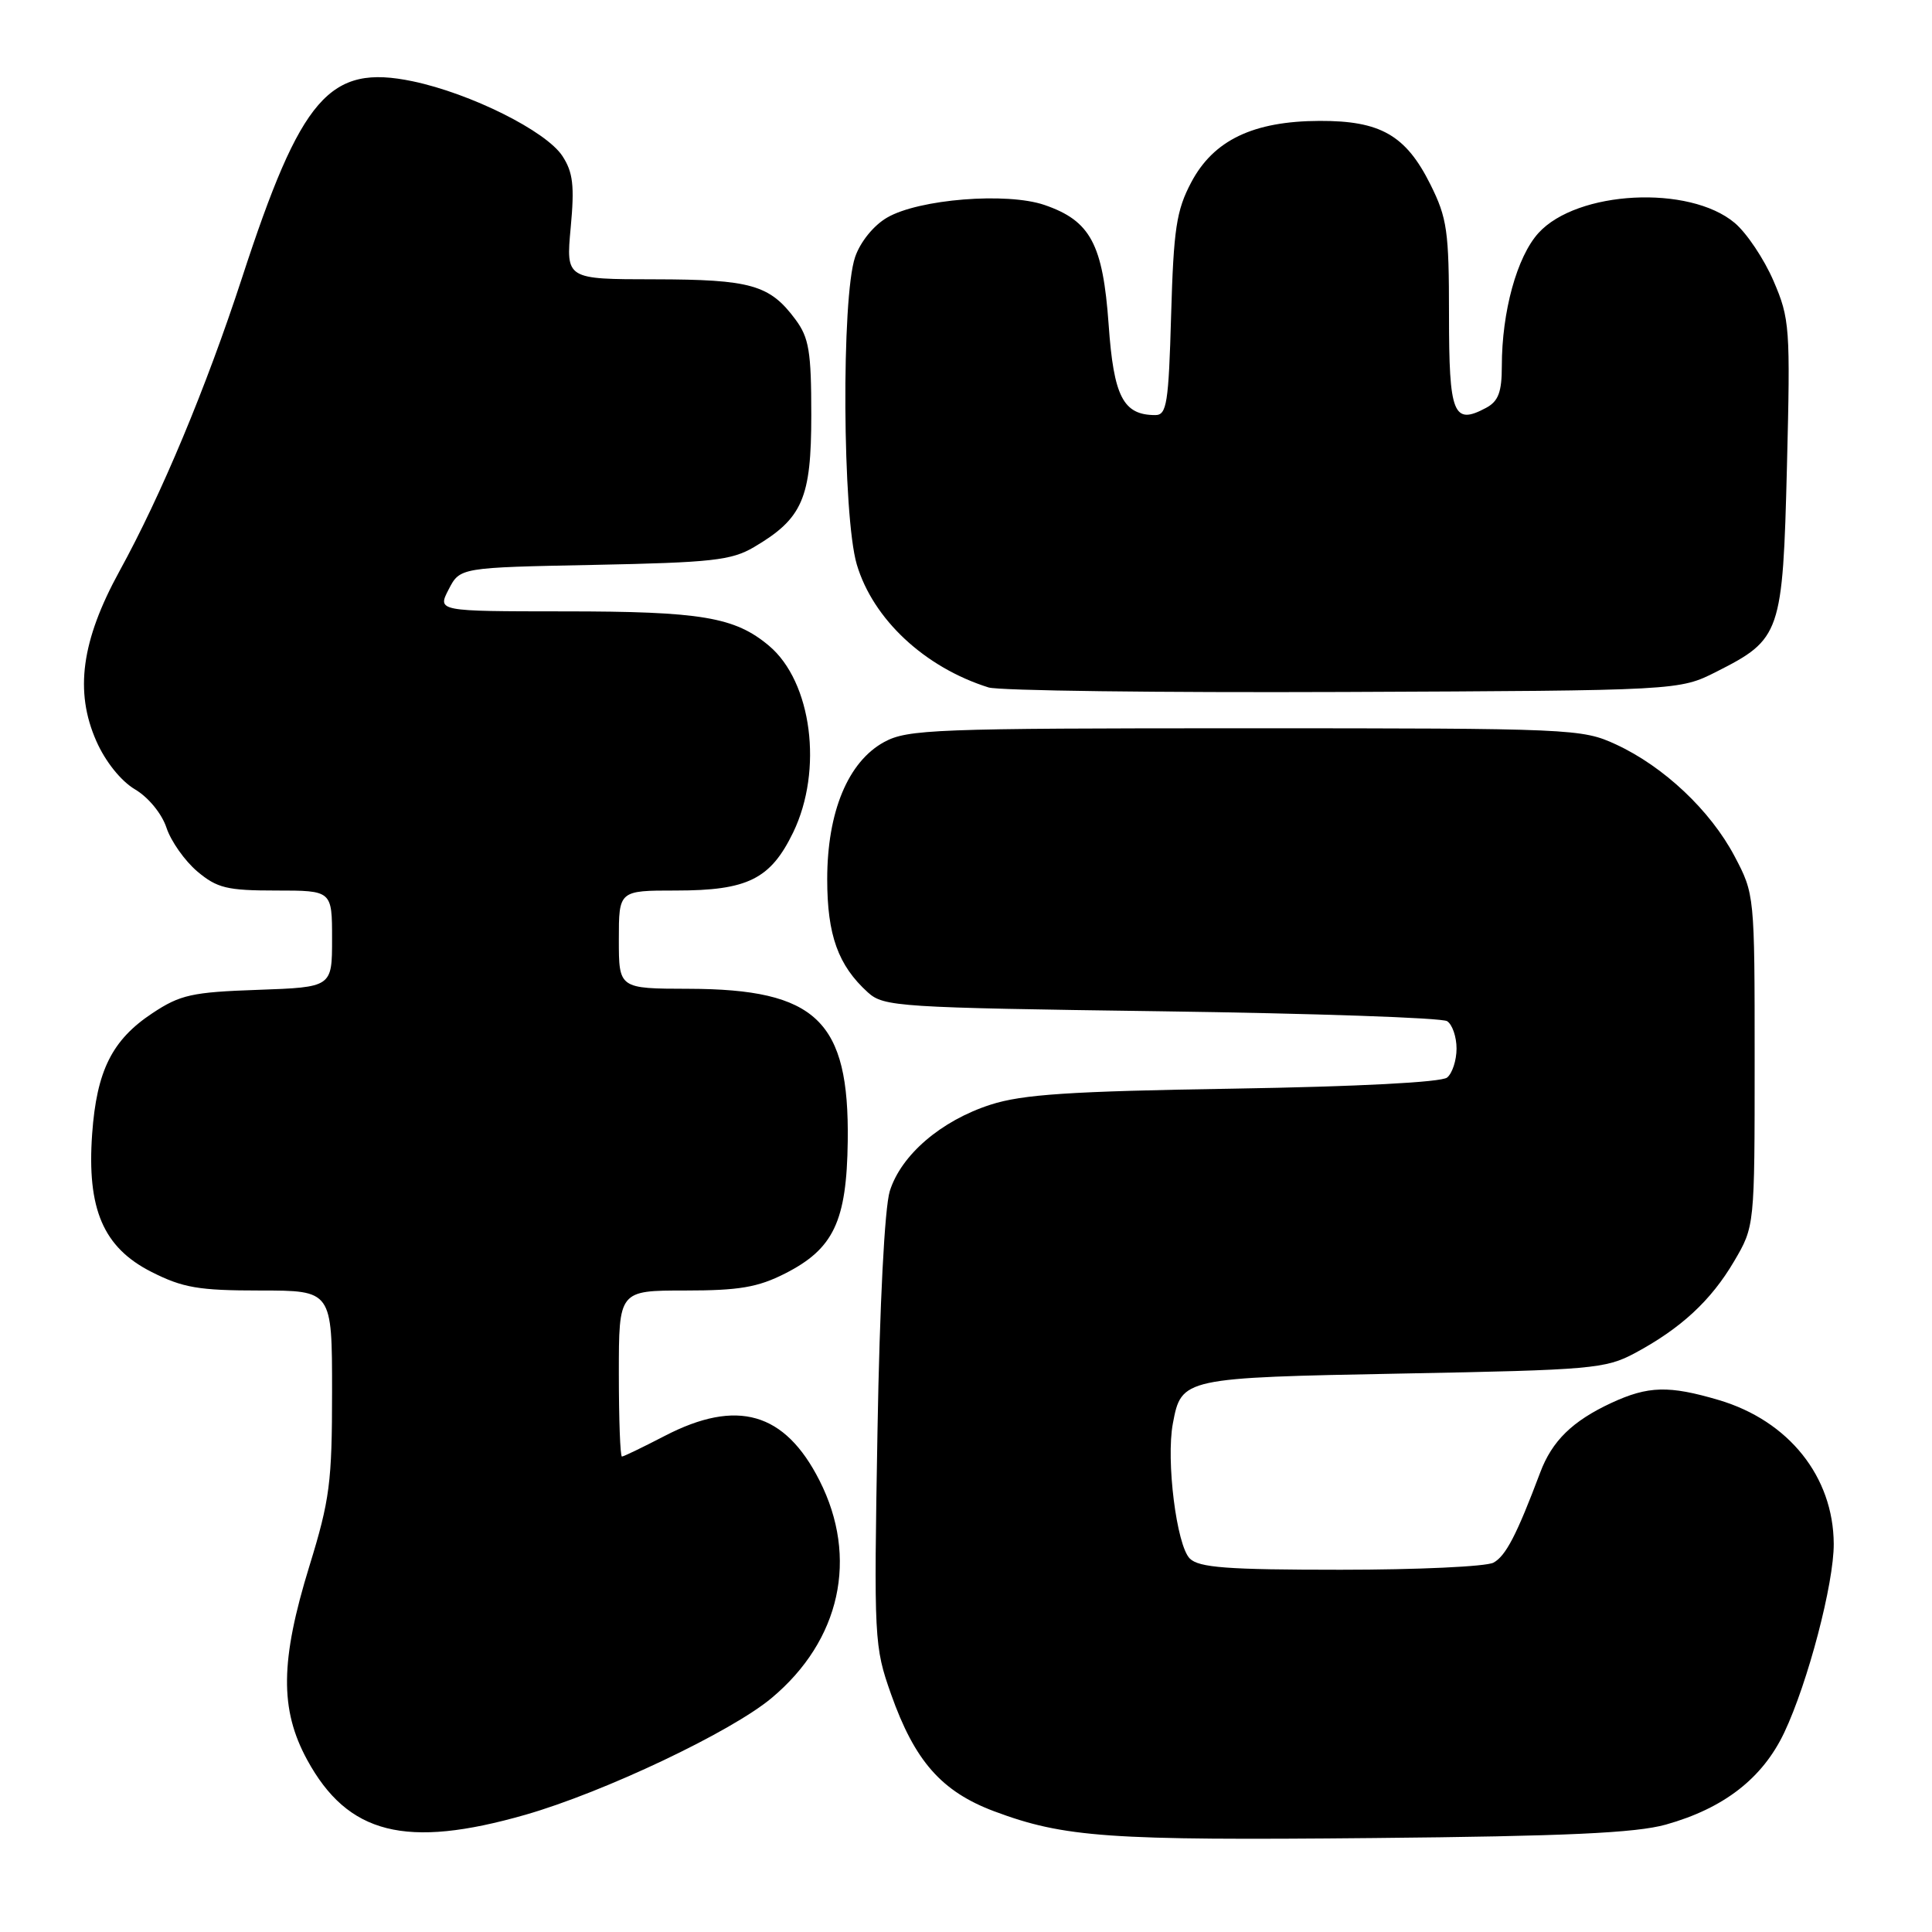 <?xml version="1.0" encoding="UTF-8" standalone="no"?>
<!DOCTYPE svg PUBLIC "-//W3C//DTD SVG 1.1//EN" "http://www.w3.org/Graphics/SVG/1.1/DTD/svg11.dtd" >
<svg xmlns="http://www.w3.org/2000/svg" xmlns:xlink="http://www.w3.org/1999/xlink" version="1.1" viewBox="0 0 256 256">
 <g >
 <path fill="currentColor"
d=" M 220.73 241.77 C 228.43 239.61 233.55 235.63 236.42 229.58 C 239.56 222.95 243.01 209.79 242.98 204.56 C 242.93 195.67 237.02 188.27 227.77 185.52 C 221.14 183.56 218.40 183.63 213.50 185.90 C 208.35 188.30 205.65 190.93 204.08 195.13 C 200.97 203.39 199.52 206.18 197.89 207.06 C 196.92 207.58 187.81 208.00 177.64 208.00 C 162.58 208.00 158.87 207.72 157.65 206.51 C 155.90 204.76 154.49 193.52 155.41 188.62 C 156.54 182.59 156.73 182.55 185.90 182.00 C 210.88 181.53 212.75 181.37 216.62 179.30 C 222.72 176.03 226.71 172.34 229.77 167.14 C 232.50 162.50 232.50 162.50 232.50 140.50 C 232.50 118.58 232.49 118.48 229.83 113.44 C 226.63 107.39 220.46 101.57 214.12 98.64 C 209.62 96.56 208.34 96.50 165.00 96.50 C 123.85 96.50 120.25 96.64 117.16 98.32 C 112.37 100.93 109.61 107.58 109.61 116.50 C 109.61 123.92 111.06 127.93 115.00 131.50 C 117.10 133.40 119.00 133.52 153.85 134.00 C 174.01 134.28 191.06 134.86 191.75 135.31 C 192.44 135.75 193.00 137.39 193.00 138.94 C 193.00 140.49 192.44 142.22 191.75 142.78 C 190.99 143.41 179.86 143.98 163.50 144.25 C 141.68 144.60 135.49 145.01 131.24 146.38 C 124.68 148.50 119.40 153.04 117.90 157.83 C 117.22 160.04 116.56 172.77 116.27 189.74 C 115.79 217.28 115.83 218.15 118.07 224.49 C 121.20 233.34 124.76 237.39 131.72 240.00 C 141.02 243.48 146.90 243.89 182.00 243.55 C 207.52 243.31 216.74 242.88 220.73 241.77 Z  M 69.64 240.46 C 80.02 237.48 96.90 229.48 102.25 224.99 C 111.37 217.36 113.78 206.41 108.59 196.18 C 104.00 187.12 97.67 185.29 88.07 190.27 C 85.18 191.77 82.63 193.00 82.41 193.00 C 82.18 193.00 82.00 188.05 82.00 182.00 C 82.00 171.00 82.00 171.00 90.79 171.00 C 97.92 171.00 100.41 170.58 104.02 168.75 C 110.46 165.48 112.19 161.84 112.33 151.22 C 112.54 135.24 108.18 131.06 91.25 131.02 C 82.00 131.00 82.00 131.00 82.00 124.50 C 82.00 118.00 82.00 118.00 89.55 118.00 C 99.07 118.00 102.09 116.50 105.10 110.30 C 109.09 102.04 107.58 90.35 101.90 85.57 C 97.37 81.76 92.93 81.01 74.72 81.01 C 57.95 81.00 57.95 81.00 59.45 78.10 C 60.95 75.20 60.95 75.20 78.73 74.85 C 94.32 74.54 96.92 74.25 99.90 72.50 C 106.35 68.70 107.50 66.04 107.50 55.00 C 107.50 46.57 107.20 44.75 105.40 42.33 C 102.00 37.74 99.50 37.03 86.74 37.01 C 74.99 37.00 74.99 37.00 75.62 30.16 C 76.14 24.60 75.93 22.83 74.52 20.67 C 72.35 17.36 62.36 12.38 54.68 10.77 C 43.64 8.47 39.91 12.77 32.05 36.87 C 27.31 51.37 21.37 65.61 15.82 75.70 C 10.78 84.90 9.86 91.64 12.77 98.21 C 13.97 100.93 16.03 103.49 17.88 104.59 C 19.66 105.64 21.44 107.81 22.06 109.68 C 22.65 111.47 24.49 114.07 26.14 115.47 C 28.77 117.68 30.09 118.00 36.58 118.00 C 44.00 118.00 44.00 118.00 44.00 124.41 C 44.00 130.81 44.00 130.81 34.17 131.16 C 25.44 131.46 23.88 131.81 20.20 134.25 C 14.85 137.79 12.81 141.87 12.21 150.25 C 11.50 160.21 13.69 165.30 20.06 168.53 C 24.23 170.64 26.31 171.00 34.47 171.00 C 44.00 171.00 44.00 171.00 44.00 184.38 C 44.00 196.41 43.70 198.73 41.00 207.50 C 37.13 220.06 37.06 226.49 40.69 233.17 C 46.08 243.07 53.77 245.01 69.64 240.46 Z  M 227.45 89.00 C 235.97 84.69 236.22 83.97 236.78 61.81 C 237.24 43.38 237.16 42.24 235.00 37.22 C 233.75 34.32 231.44 30.87 229.86 29.54 C 223.84 24.47 208.97 25.24 203.85 30.88 C 201.00 34.03 199.00 41.29 199.00 48.51 C 199.00 51.96 198.54 53.17 196.92 54.04 C 192.57 56.37 192.00 54.93 192.00 41.73 C 192.00 30.61 191.76 28.90 189.53 24.43 C 186.28 17.92 182.92 15.99 174.85 16.02 C 166.05 16.05 160.79 18.58 157.84 24.17 C 155.87 27.90 155.51 30.34 155.18 41.75 C 154.85 53.44 154.60 55.00 153.09 55.00 C 148.83 55.00 147.57 52.57 146.90 43.00 C 146.14 32.33 144.49 29.25 138.40 27.16 C 133.41 25.45 121.75 26.38 117.55 28.83 C 115.77 29.86 114.00 32.04 113.31 34.05 C 111.47 39.37 111.63 68.39 113.53 74.80 C 115.69 82.06 122.52 88.43 130.99 91.09 C 132.37 91.52 153.52 91.79 178.00 91.69 C 222.50 91.50 222.50 91.50 227.45 89.00 Z "/>
</g>
</svg>